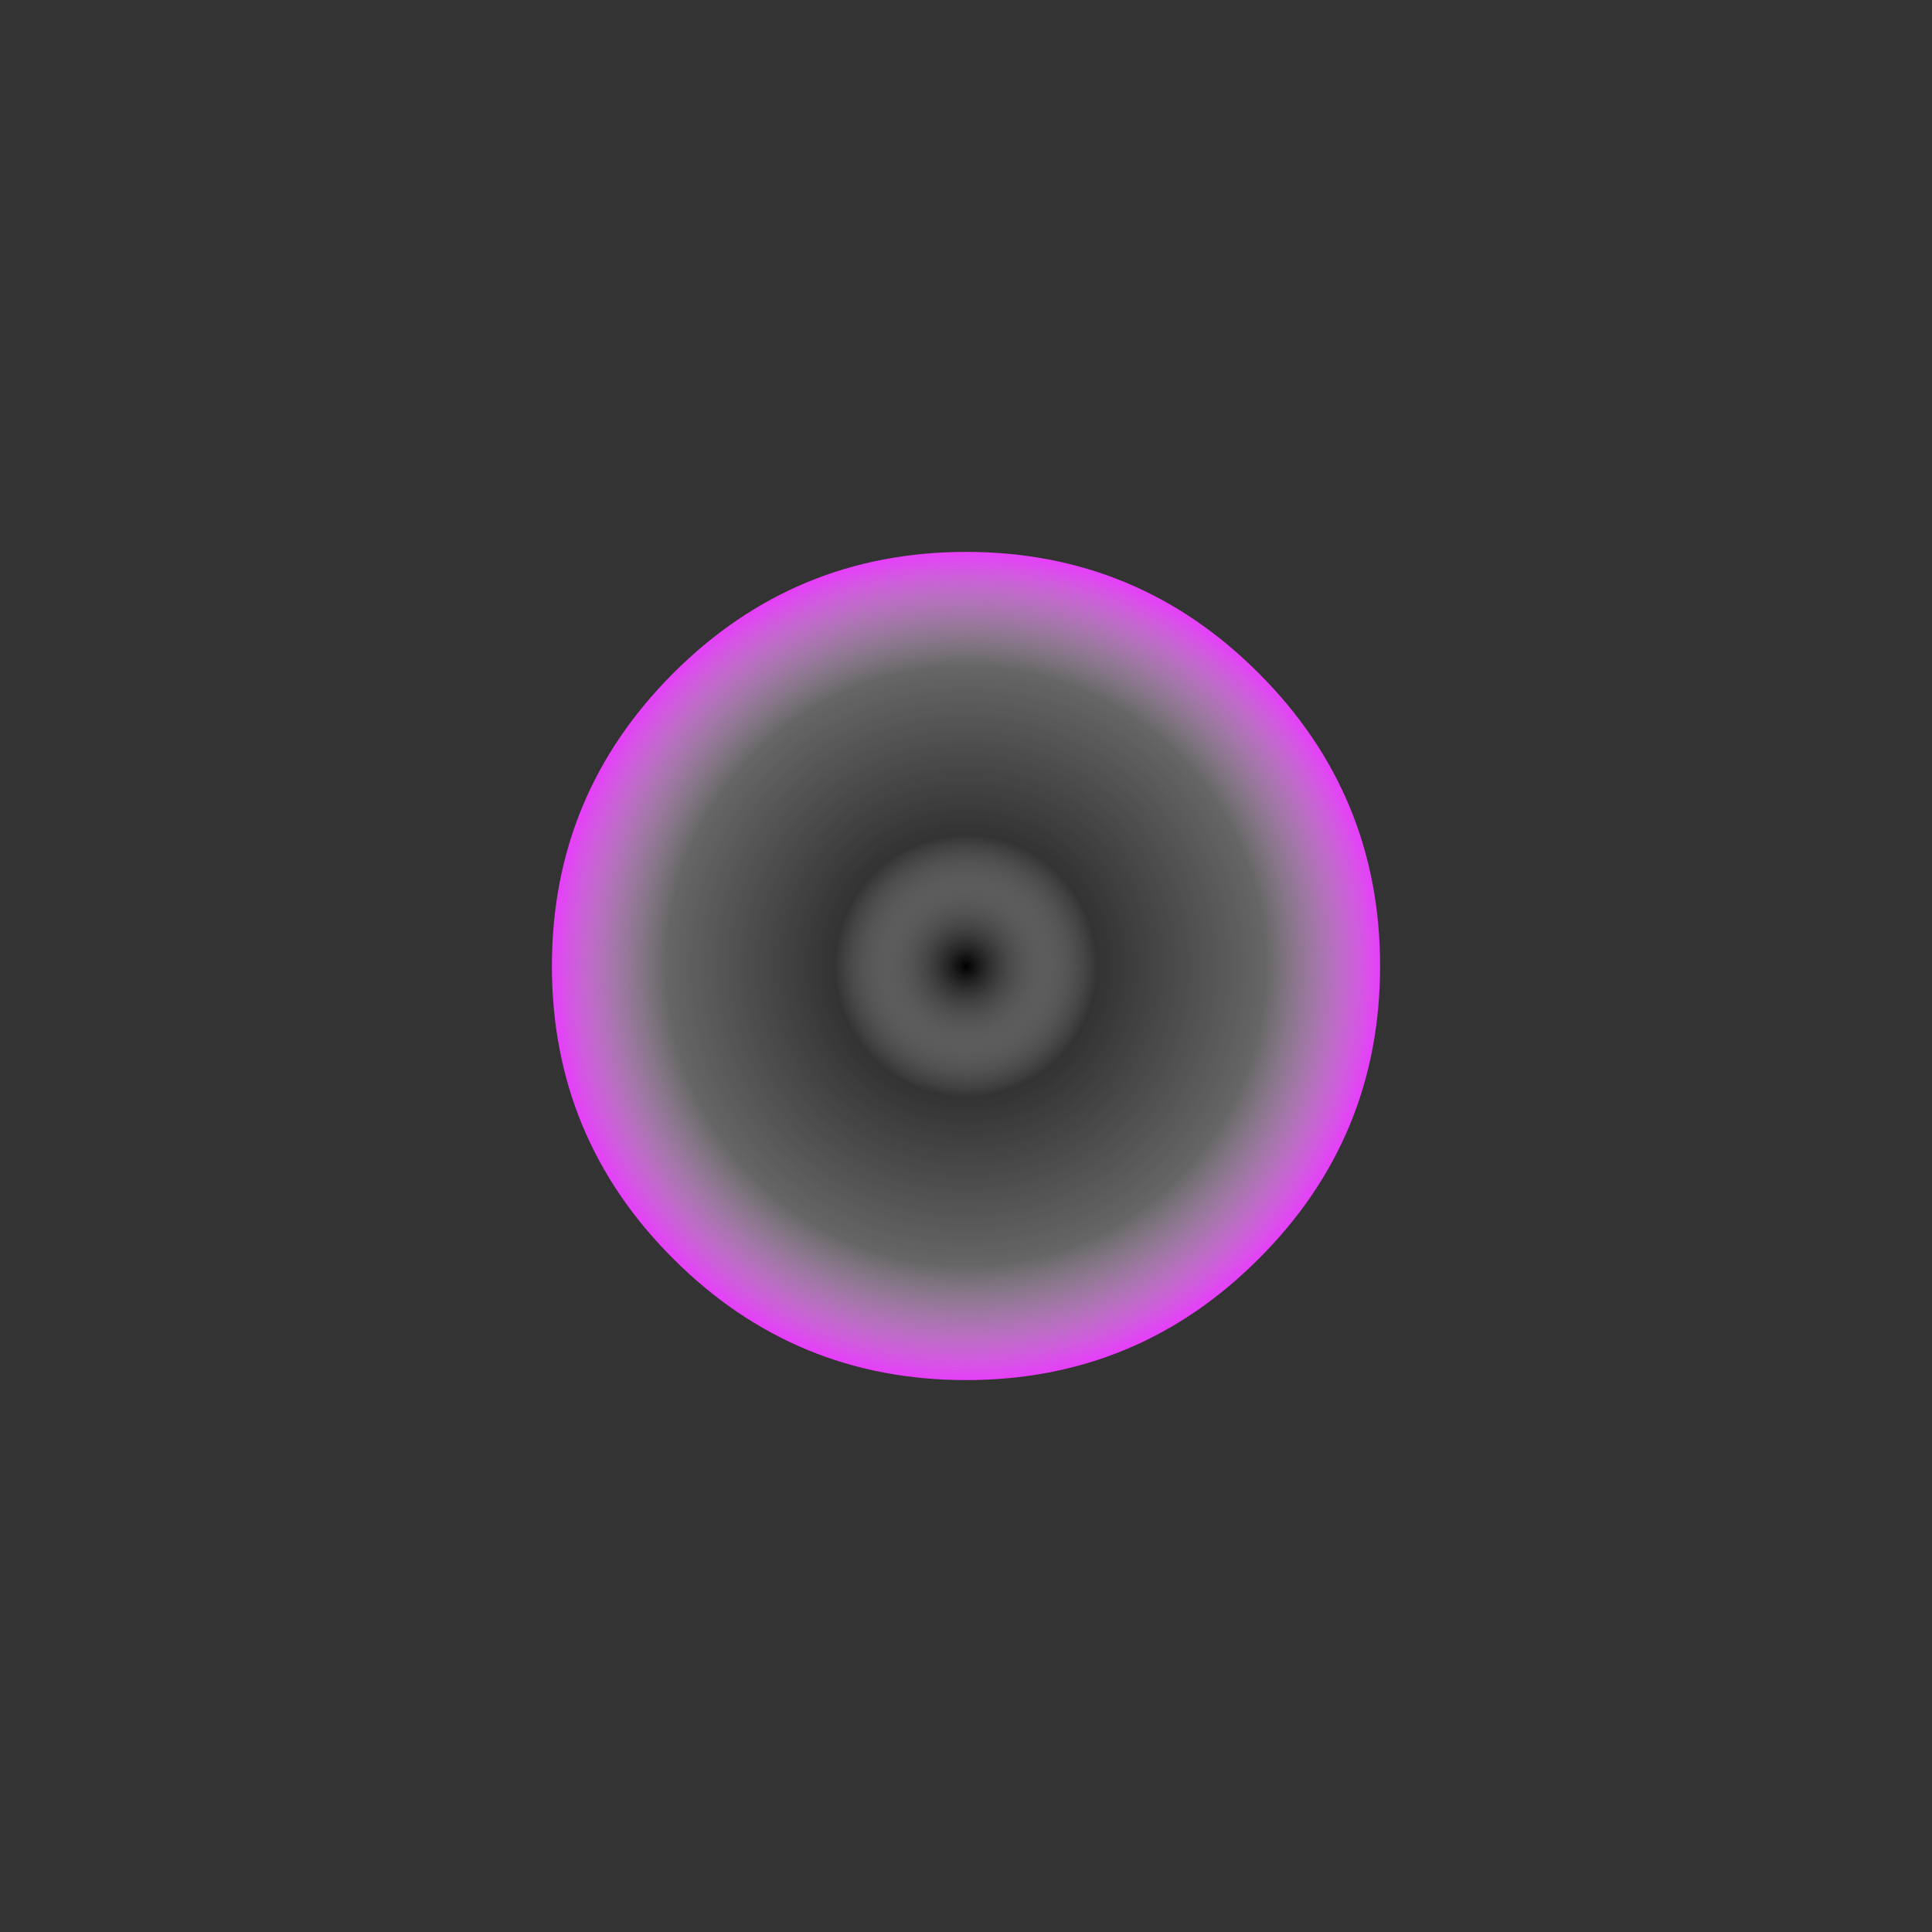 <?xml version="1.0" encoding="UTF-8" standalone="no"?>
<svg xmlns:xlink="http://www.w3.org/1999/xlink" height="287.4px" width="287.4px" xmlns="http://www.w3.org/2000/svg">
  <rect width="100%" height="100%" fill="#333333" stroke="none"/>
  <g transform="matrix(1.0, 0.0, 0.0, 1.0, 136.75, 138.0)">
    <path d="M-54.65 5.7 Q-54.65 31.25 -36.6 49.25 -18.55 67.3 6.95 67.3 32.5 67.3 50.5 49.25 68.55 31.25 68.55 5.7 68.55 -19.8 50.5 -37.85 32.5 -55.9 6.95 -55.9 -18.55 -55.9 -36.6 -37.85 -54.65 -19.8 -54.65 5.7" fill="url(#gradient0)" fill-rule="evenodd" stroke="none">
      <animate attributeName="d" dur="2s" repeatCount="indefinite" values="M-54.65 5.7 Q-54.65 31.25 -36.6 49.25 -18.55 67.3 6.95 67.3 32.5 67.3 50.5 49.25 68.55 31.25 68.55 5.7 68.55 -19.8 50.5 -37.85 32.5 -55.9 6.95 -55.9 -18.55 -55.9 -36.6 -37.85 -54.65 -19.8 -54.65 5.7;M-136.75 5.7 Q-136.75 65.2 -94.65 107.3 -52.55 149.4 6.95 149.4 66.45 149.4 108.55 107.3 150.65 65.2 150.65 5.7 150.65 -53.8 108.55 -95.9 66.45 -138.0 6.95 -138.0 -52.55 -138.0 -94.65 -95.9 -136.75 -53.8 -136.75 5.7"/>
    </path>
    <path d="M-54.65 5.7 Q-54.65 -19.8 -36.6 -37.85 -18.55 -55.9 6.95 -55.9 32.5 -55.9 50.5 -37.85 68.55 -19.8 68.55 5.7 68.55 31.25 50.5 49.25 32.5 67.3 6.95 67.3 -18.55 67.3 -36.6 49.25 -54.65 31.25 -54.65 5.7" fill="none" stroke="#000000" stroke-linecap="round" stroke-linejoin="round" stroke-opacity="0.0" stroke-width="1.0">
      <animate attributeName="stroke" dur="2s" repeatCount="indefinite" values="#000000;#000001"/>
      <animate attributeName="stroke-width" dur="2s" repeatCount="indefinite" values="0.0;0.0"/>
      <animate attributeName="fill-opacity" dur="2s" repeatCount="indefinite" values="0.0;0.0"/>
      <animate attributeName="d" dur="2s" repeatCount="indefinite" values="M-54.65 5.7 Q-54.65 -19.8 -36.6 -37.85 -18.55 -55.9 6.95 -55.9 32.5 -55.9 50.5 -37.85 68.55 -19.8 68.55 5.7 68.55 31.25 50.5 49.25 32.5 67.3 6.95 67.3 -18.55 67.3 -36.6 49.25 -54.65 31.25 -54.65 5.7;M-136.75 5.7 Q-136.75 -53.8 -94.65 -95.9 -52.55 -138.0 6.95 -138.0 66.45 -138.0 108.55 -95.9 150.65 -53.8 150.65 5.7 150.65 65.2 108.55 107.3 66.45 149.4 6.95 149.4 -52.55 149.4 -94.65 107.3 -136.75 65.2 -136.75 5.7"/>
    </path>
  </g>
  <defs>
    <radialGradient cx="0" cy="0" gradientTransform="matrix(0.076, 0.0, 0.0, 0.076, 6.95, 5.7)" gradientUnits="userSpaceOnUse" id="gradient0" r="819.2" spreadMethod="pad">
      <animateTransform additive="replace" attributeName="gradientTransform" dur="2s" from="1" repeatCount="indefinite" to="1" type="scale"/>
      <animateTransform additive="sum" attributeName="gradientTransform" dur="2s" from="6.95 5.7" repeatCount="indefinite" to="6.95 5.7" type="translate"/>
      <animateTransform additive="sum" attributeName="gradientTransform" dur="2s" from="0.0" repeatCount="indefinite" to="0.0" type="rotate"/>
      <animateTransform additive="sum" attributeName="gradientTransform" dur="2s" from="0.076 0.076" repeatCount="indefinite" to="0.178 0.178" type="scale"/>
      <animateTransform additive="sum" attributeName="gradientTransform" dur="2s" from="0.0" repeatCount="indefinite" to="0.0" type="skewX"/>
      <stop offset="0.314" stop-color="#ffffff" stop-opacity="0.0">
        <animate attributeName="offset" dur="2s" repeatCount="indefinite" values="0.314;0.314"/>
        <animate attributeName="stop-color" dur="2s" repeatCount="indefinite" values="#ffffff;#e664ff"/>
        <animate attributeName="stop-opacity" dur="2s" repeatCount="indefinite" values="0.0;0.0"/>
      </stop>
      <stop offset="0.714" stop-color="#ffffff" stop-opacity="0.247">
        <animate attributeName="offset" dur="2s" repeatCount="indefinite" values="0.714;0.714"/>
        <animate attributeName="stop-color" dur="2s" repeatCount="indefinite" values="#ffffff;#dc5dff"/>
        <animate attributeName="stop-opacity" dur="2s" repeatCount="indefinite" values="0.247;0.247"/>
      </stop>
      <stop offset="1.0" stop-color="#ea38ff">
        <animate attributeName="offset" dur="2s" repeatCount="indefinite" values="1.0;1.0"/>
        <animate attributeName="stop-color" dur="2s" repeatCount="indefinite" values="#ea38ff;#f98cff"/>
        <animate attributeName="stop-opacity" dur="2s" repeatCount="indefinite" values="1.0;0.651"/>
      </stop>
    </radialGradient>
  </defs>
</svg>
